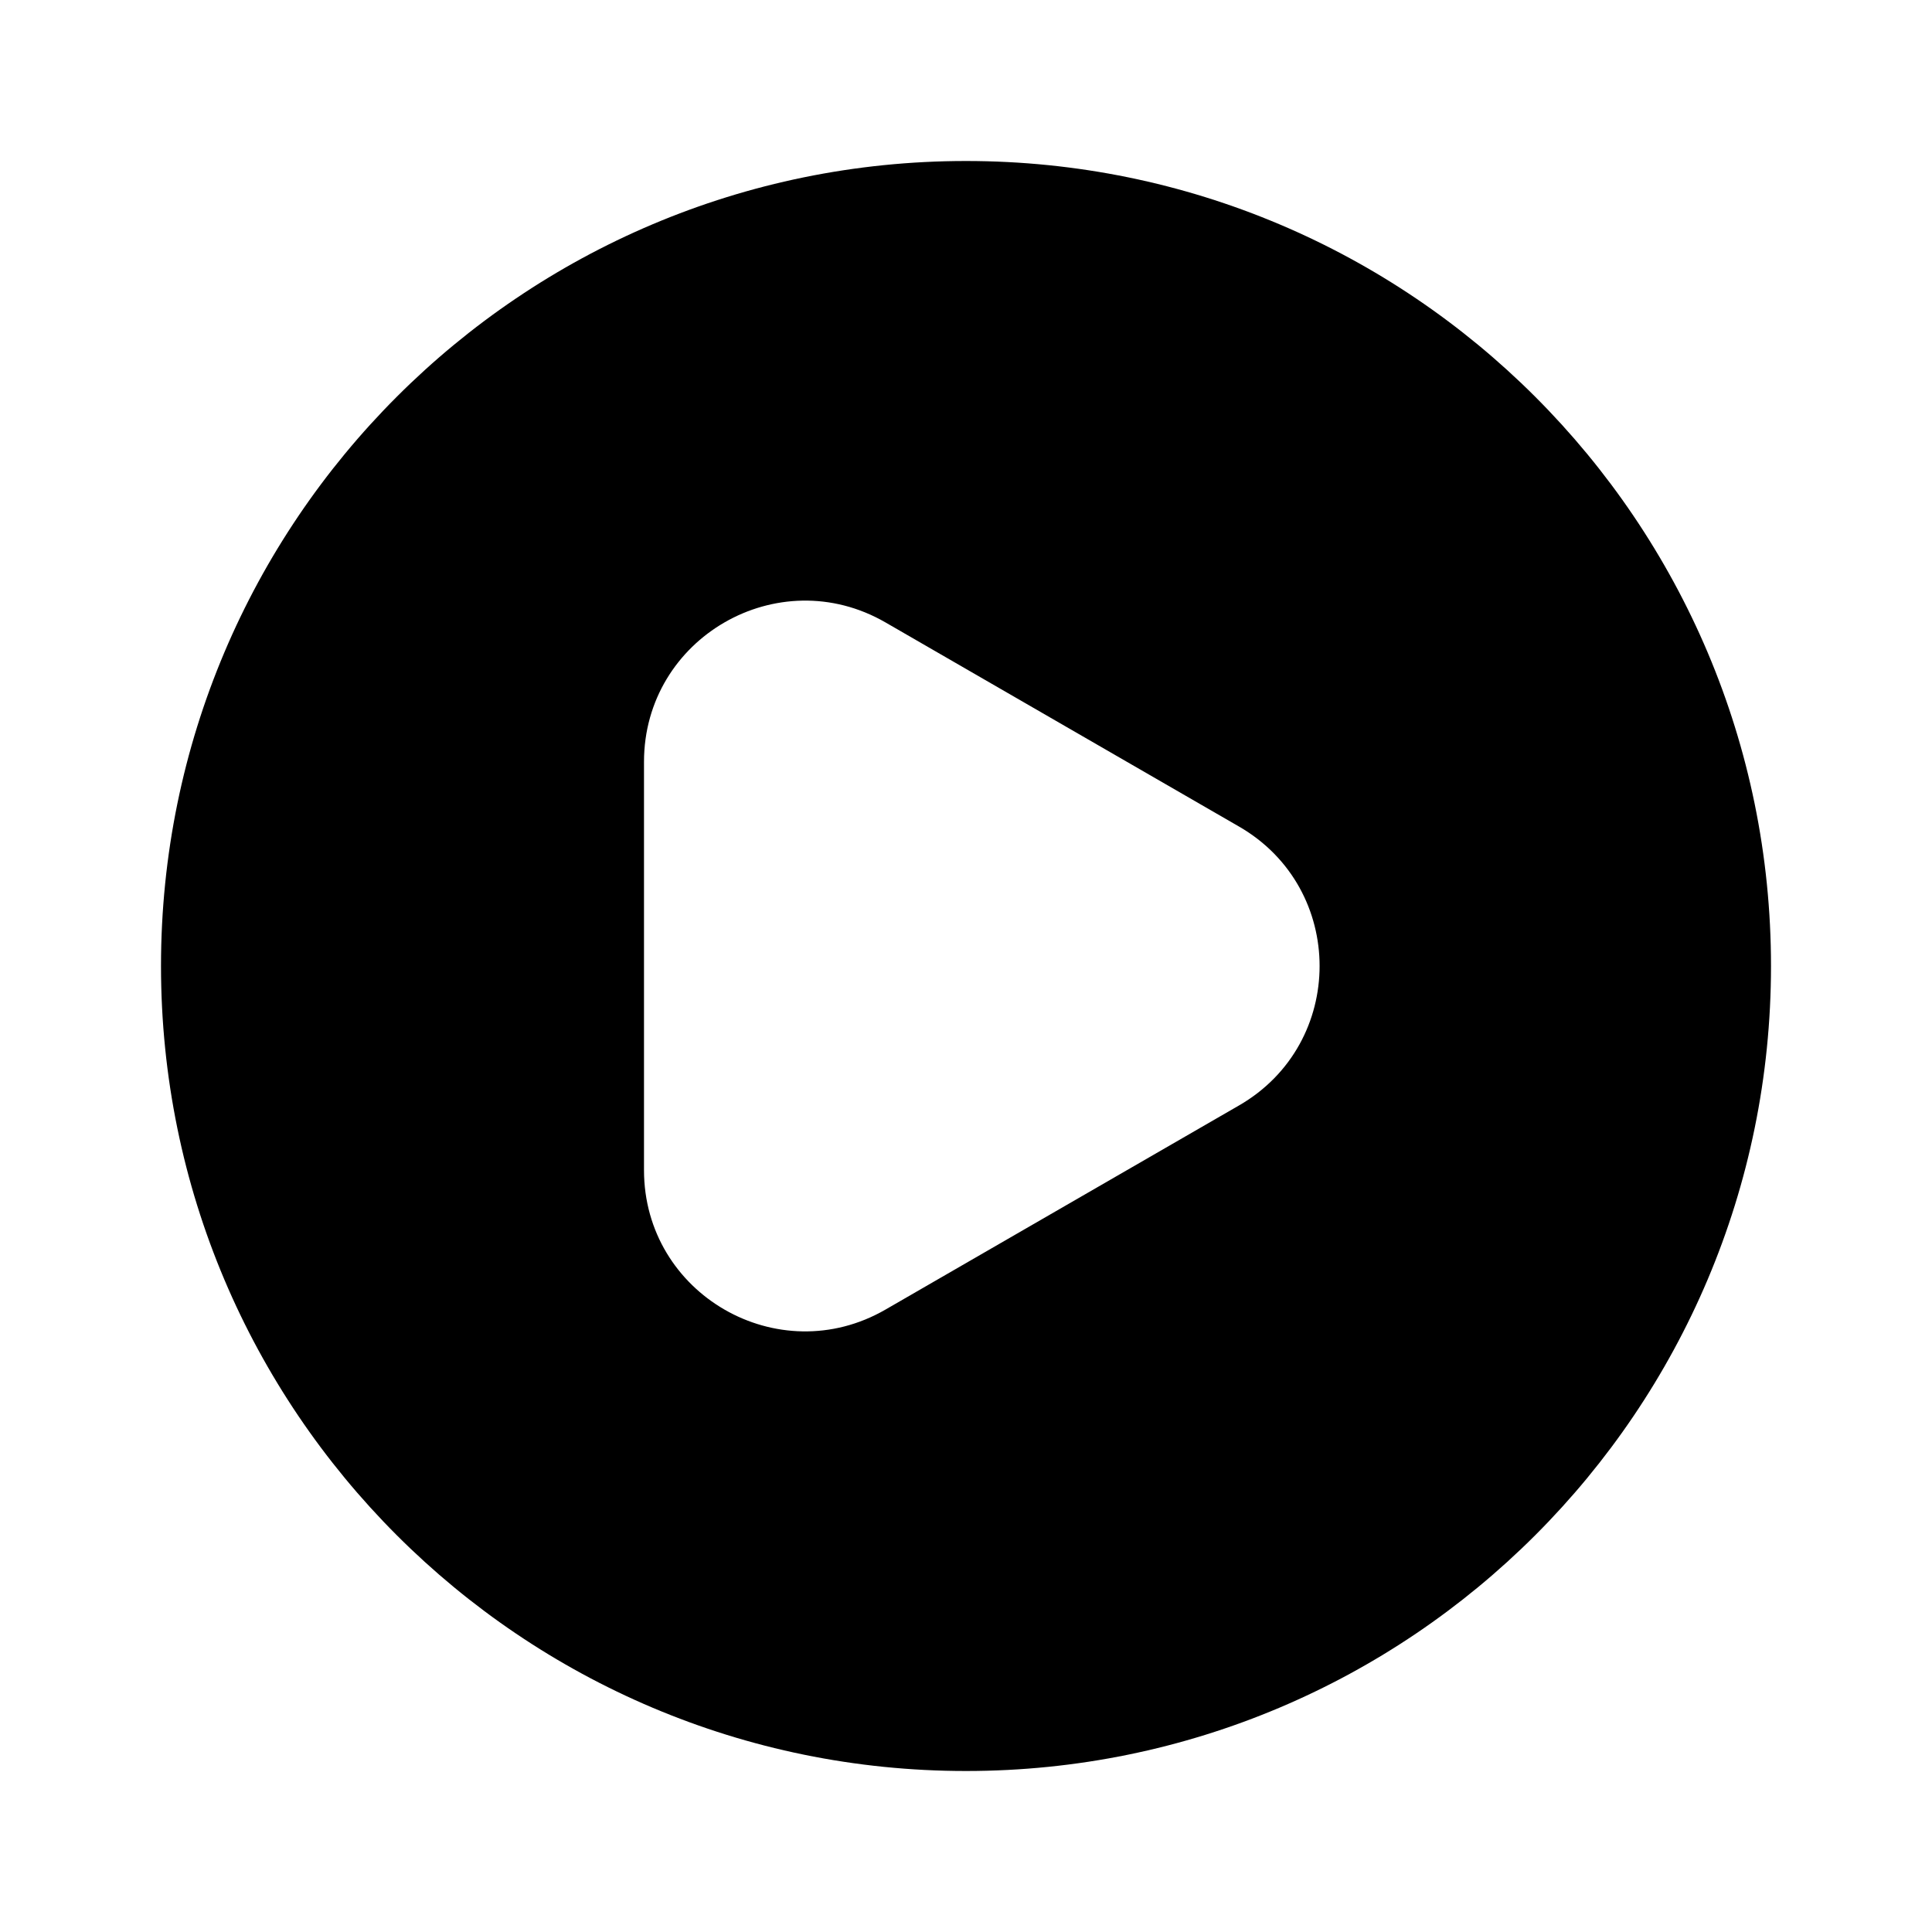 <svg width="24" height="24" viewBox="0 0 24 24" fill="none" xmlns="http://www.w3.org/2000/svg">
<path fill-rule="evenodd" clip-rule="evenodd" d="M12 22C17.523 22 22 17.523 22 12C22 6.477 17.523 2 12 2C6.477 2 2 6.477 2 12C2 17.523 6.477 22 12 22ZM15.392 13.732C16.726 12.962 16.726 11.038 15.392 10.268L11 7.732C9.667 6.962 8 7.924 8 9.464V14.536C8 16.076 9.667 17.038 11 16.268L15.392 13.732Z" fill="black"/>
</svg>
